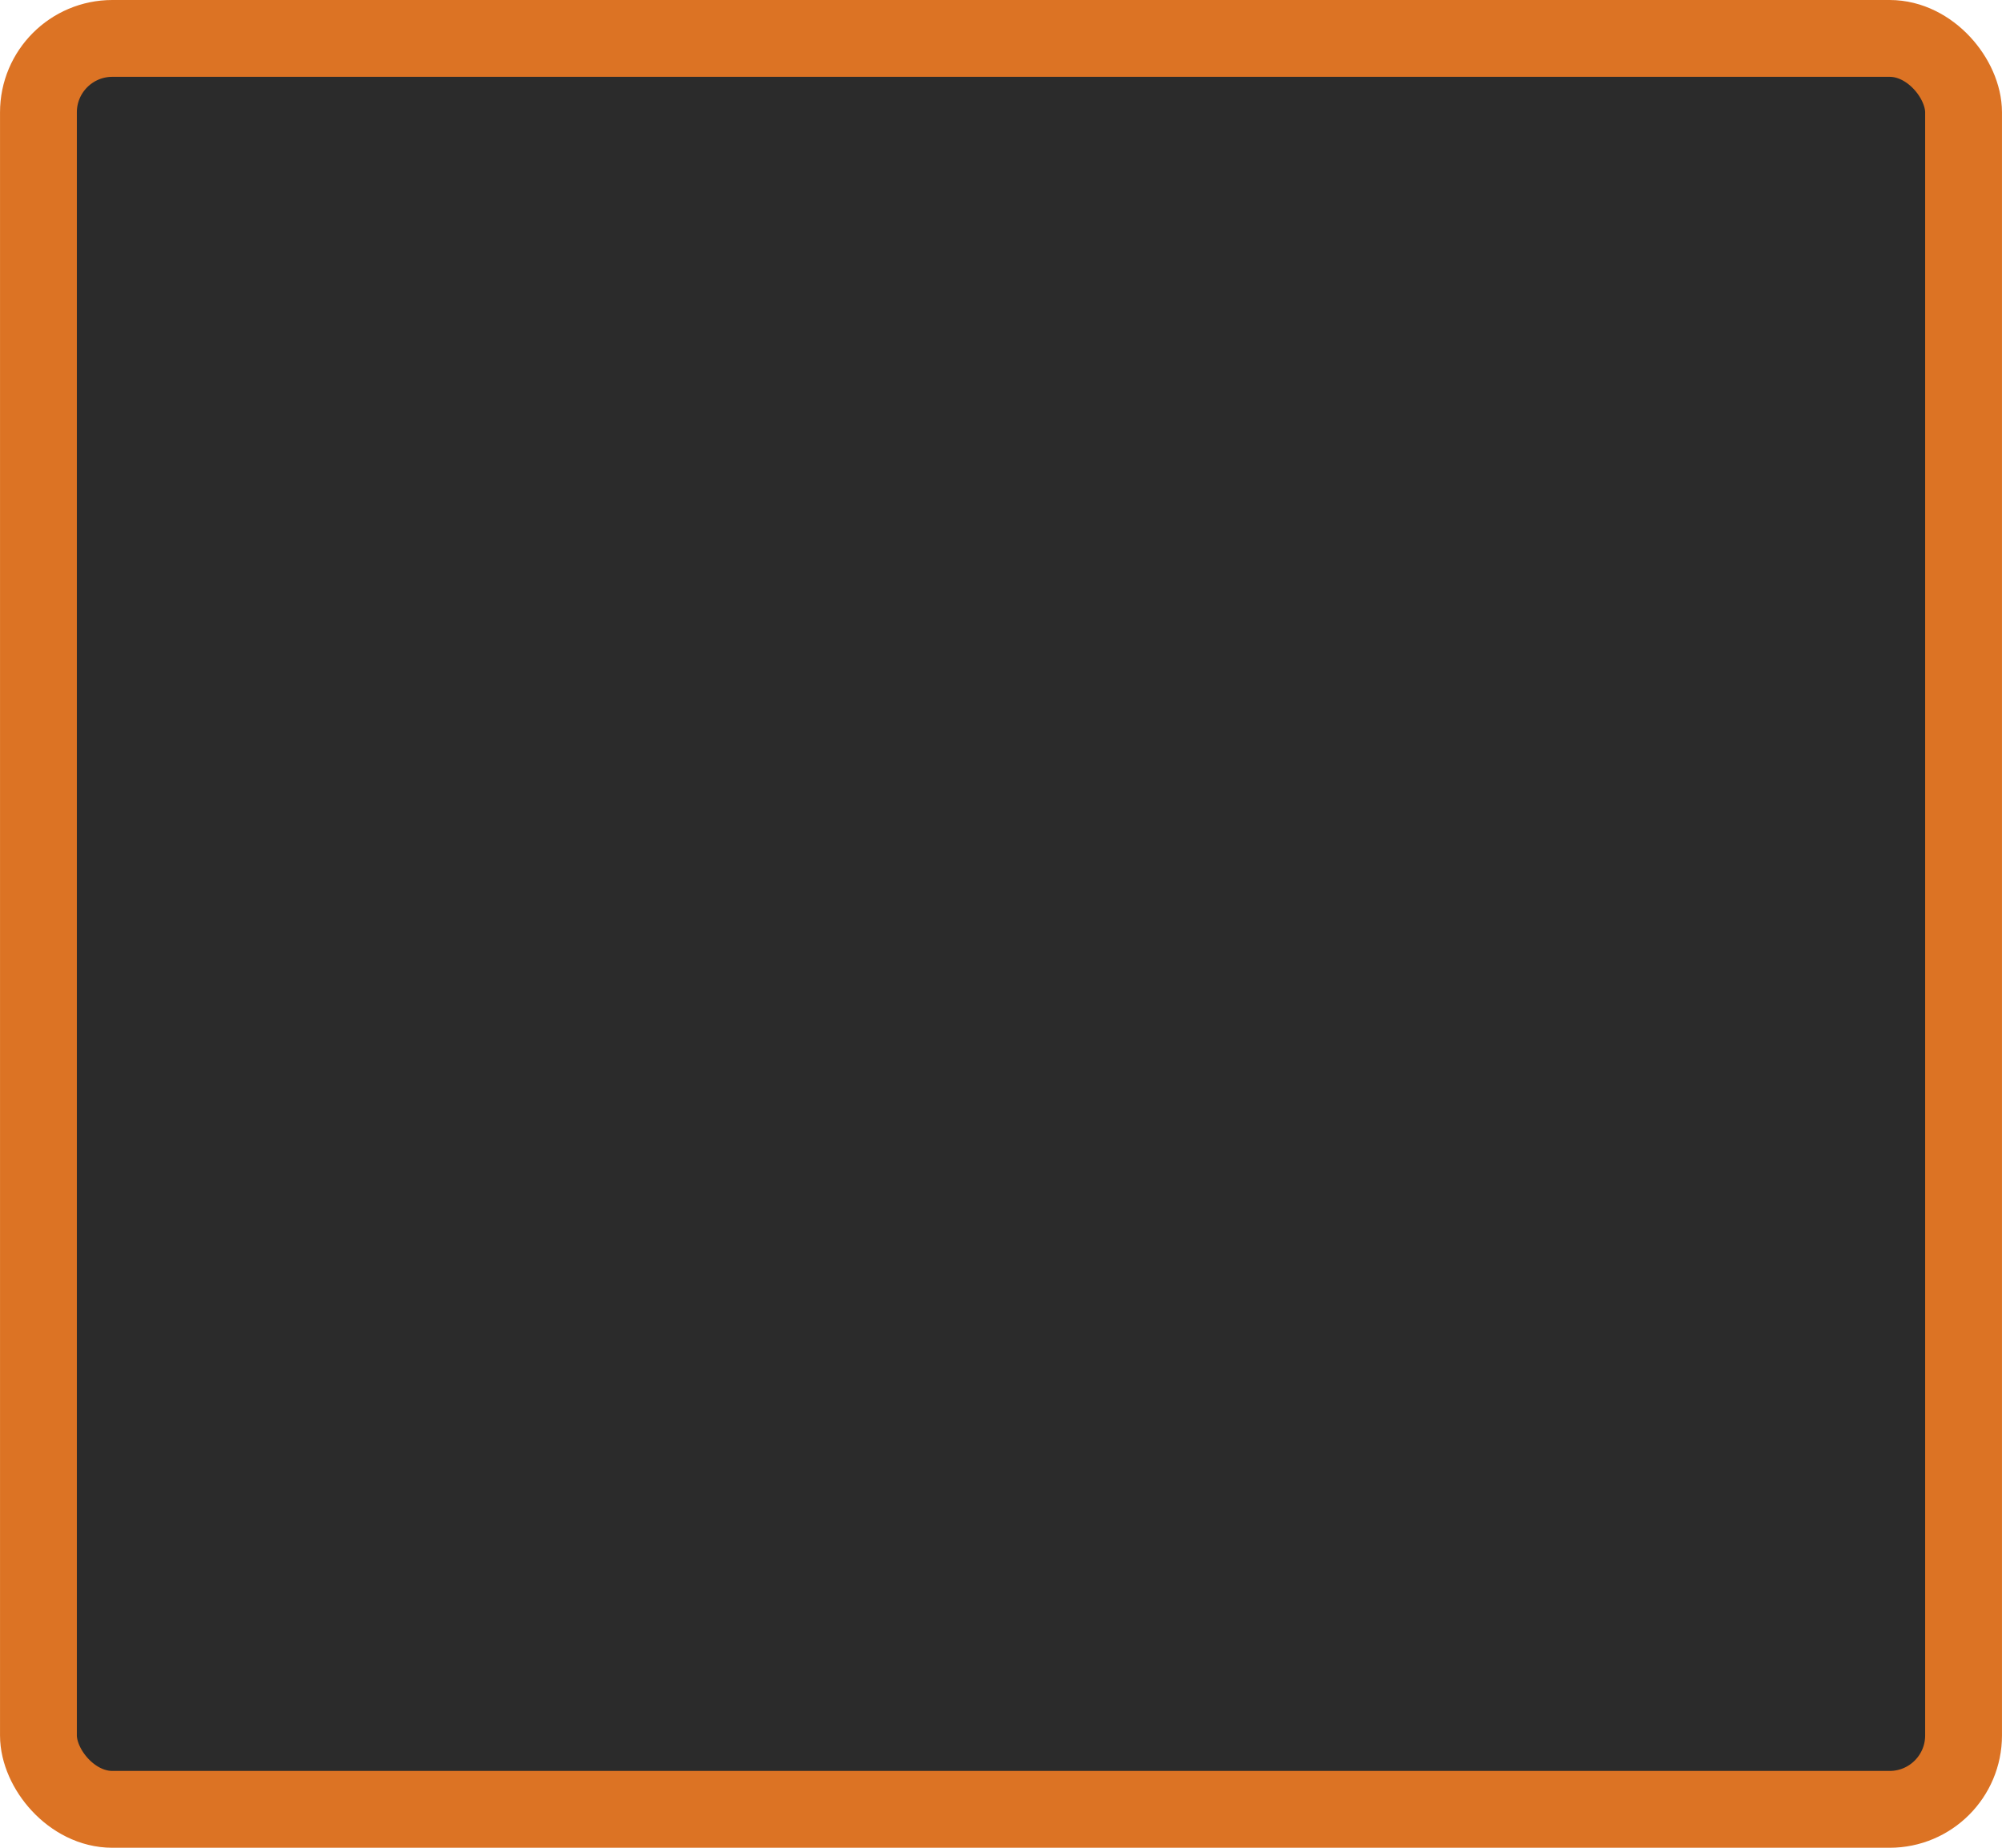 <?xml version="1.0" encoding="UTF-8" standalone="no"?>
<svg
   xmlns:dc="http://purl.org/dc/elements/1.1/"
   xmlns:cc="http://creativecommons.org/ns#"
   xmlns:rdf="http://www.w3.org/1999/02/22-rdf-syntax-ns#"
   xmlns:svg="http://www.w3.org/2000/svg"
   xmlns="http://www.w3.org/2000/svg"
   xmlns:sodipodi="http://sodipodi.sourceforge.net/DTD/sodipodi-0.dtd"
   xmlns:inkscape="http://www.inkscape.org/namespaces/inkscape"
   width="26"
   height="24"
   viewBox="0 0 6.879 6.35"
   version="1.1"
   id="svg8"
   inkscape:version="1.0.2 (e86c870879, 2021-01-15)"
   sodipodi:docname="entry-active-toolbar.svg">
  <defs
     id="defs2" />
  <sodipodi:namedview
     id="base"
     pagecolor="#ffffff"
     bordercolor="#666666"
     borderopacity="1.0"
     inkscape:pageopacity="0.0"
     inkscape:pageshadow="2"
     inkscape:zoom="22.4"
     inkscape:cx="12.099254"
     inkscape:cy="12.525381"
     inkscape:document-units="px"
     inkscape:current-layer="layer1"
     inkscape:document-rotation="0"
     showgrid="false"
     units="px"
     inkscape:window-width="1920"
     inkscape:window-height="1015"
     inkscape:window-x="0"
     inkscape:window-y="0"
     inkscape:window-maximized="1" />
  <g
     inkscape:label="Layer 1"
     inkscape:groupmode="layer"
     id="layer1">
    <rect
       style="opacity:1;fill:#2b2b2b;fill-opacity:1;stroke:#dc7324;stroke-width:0.264;stroke-miterlimit:4;stroke-dasharray:none;stroke-opacity:1"
       id="rect833"
       width="6.615"
       height="6.086"
       x="0.132"
       y="0.132"
       ry="0.254" />
  </g>
</svg>

